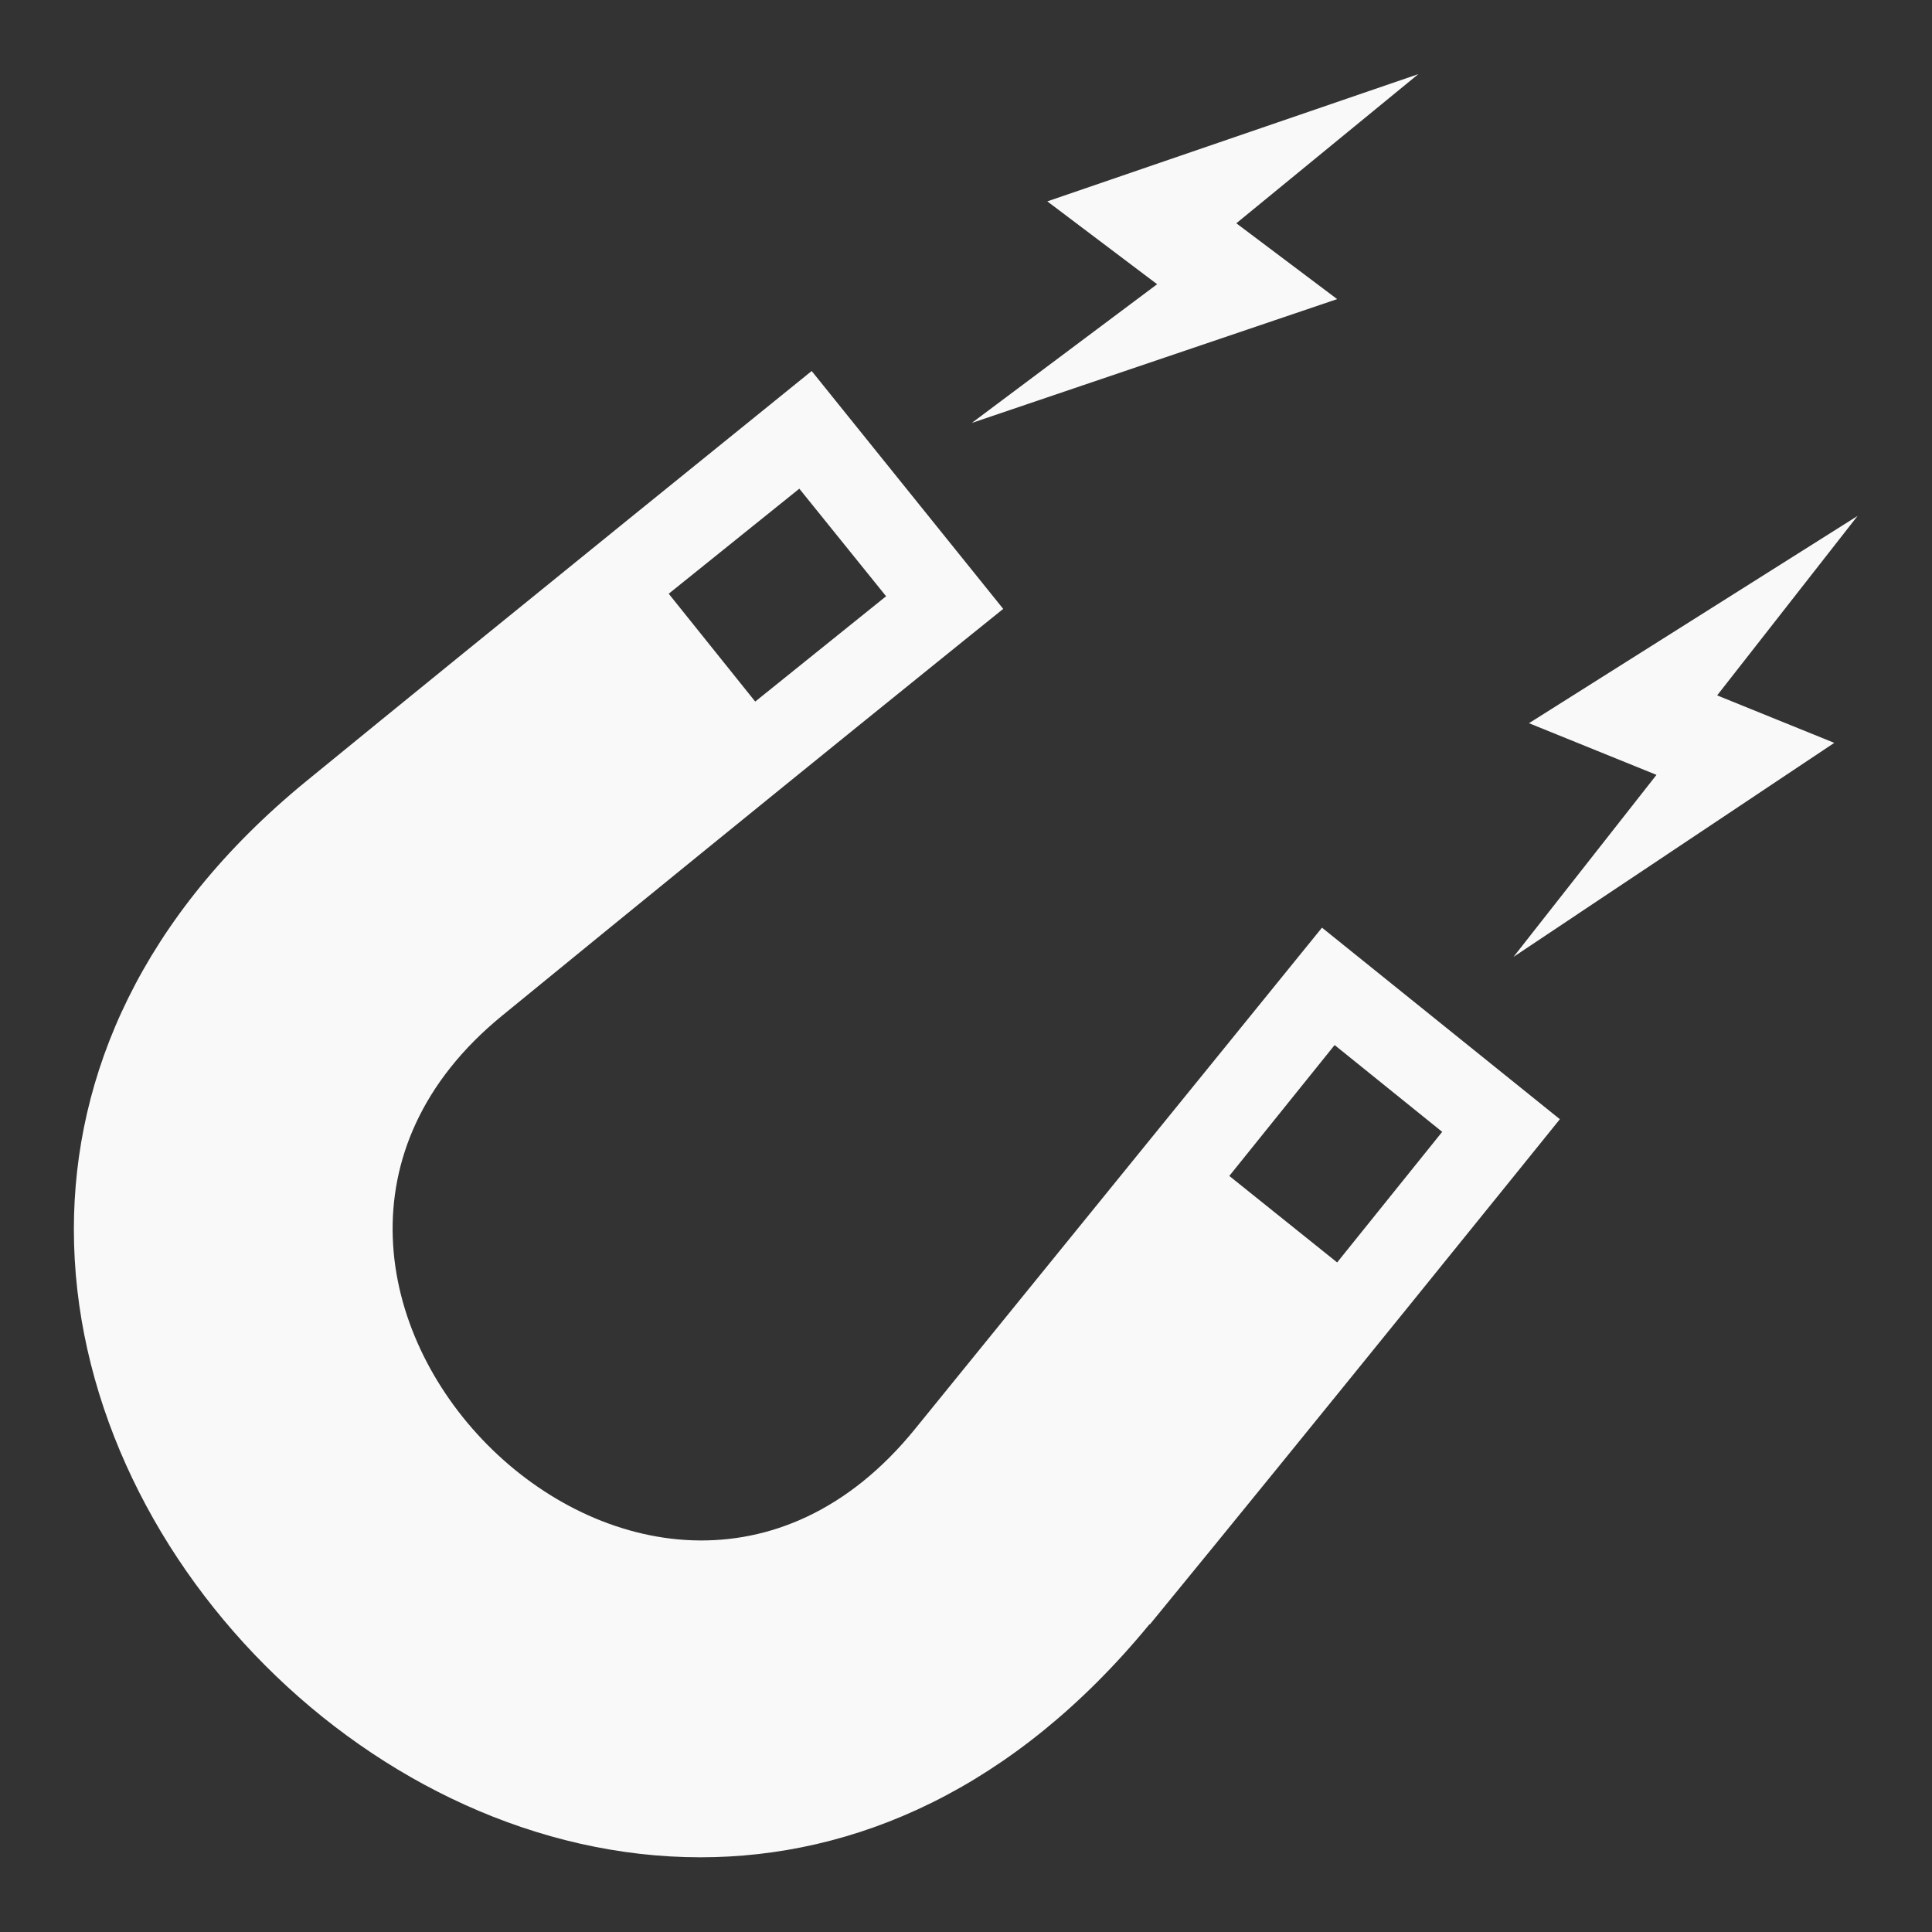 <?xml version="1.0" encoding="UTF-8" standalone="no"?>
<!-- Created with Inkscape (http://www.inkscape.org/) -->

<svg
   xmlns:dc="http://purl.org/dc/elements/1.1/"
   xmlns:cc="http://creativecommons.org/ns#"
   xmlns:rdf="http://www.w3.org/1999/02/22-rdf-syntax-ns#"
   xmlns:svg="http://www.w3.org/2000/svg"
   xmlns="http://www.w3.org/2000/svg"
   xmlns:sodipodi="http://sodipodi.sourceforge.net/DTD/sodipodi-0.dtd"
   xmlns:inkscape="http://www.inkscape.org/namespaces/inkscape"
   width="26"
   height="26"
   viewBox="0 0 6.879 6.879"
   version="1.1"
   id="svg8"
   inkscape:version="0.92.3 (2405546, 2018-03-11)"
   sodipodi:docname="grid-snap.svg">
  <rect x="0" y="0" width="6.879" height="6.879" fill="#333333" stroke="none"/>
  <defs
     id="defs2">
    <style
       id="current-color-scheme"
       type="text/css">
      .ColorScheme-Text {
        color:#4d4d4d;
      }
      .ColorScheme-Background {
        color:#eff0f1;
      }
      .ColorScheme-Highlight {
        color:#3daee9;
      }
      .ColorScheme-ViewText {
        color:#31363b;
      }
      .ColorScheme-ViewBackground {
        color:#fcfcfc;
      }
      .ColorScheme-ViewHover {
        color:#93cee9;
      }
      .ColorScheme-ViewFocus{
        color:#3daee9;
      }
      .ColorScheme-ButtonText {
        color:#31363b;
      }
      .ColorScheme-ButtonBackground {
        color:#eff0f1;
      }
      .ColorScheme-ButtonHover {
        color:#93cee9;
      }
      .ColorScheme-ButtonFocus{
        color:#3daee9;
      }
      </style>
  </defs>
  <sodipodi:namedview
     id="base"
     pagecolor="#ffffff"
     bordercolor="#666666"
     borderopacity="1.0"
     inkscape:pageopacity="0.0"
     inkscape:pageshadow="2"
     inkscape:zoom="16"
     inkscape:cx="-8.5986775"
     inkscape:cy="13.457557"
     inkscape:document-units="mm"
     inkscape:current-layer="layer1"
     showgrid="false"
     fit-margin-top="1"
     fit-margin-left="1"
     fit-margin-right="1"
     fit-margin-bottom="1"
     inkscape:window-width="1920"
     inkscape:window-height="1018"
     inkscape:window-x="0"
     inkscape:window-y="0"
     inkscape:window-maximized="1"
     units="px" />
  <g
     inkscape:label="Livello 1"
     inkscape:groupmode="layer"
     id="layer1"
     transform="translate(-101.989,-137.109)">
    <g
       transform="matrix(0.265,0,0,0.265,-0.277,-2.506)"
       id="layer1-6-9"
       inkscape:label="Capa 1">
      <path
         class="ColorScheme-Text"
         inkscape:connector-curvature="0"
         id="rect4112-8-1"
         d="m 425.486,538.397 c 0.469,1.709 1.64,3.174 2.146,4.35 0.177,0.35 0.264,0.747 0.264,1.171 0,1.39 -1.075,2.51 -2.409,2.51 -1.335,0 -2.409,-1.119 -2.409,-2.51 0,-0.424 0.124,-0.821 0.301,-1.171 0.506,-1.176 1.639,-2.641 2.108,-4.35 z"
         style="color:#4d4d4d;fill:#486cc9;fill-opacity:1;stroke:none" />
      <path
         class="ColorScheme-Text"
         inkscape:connector-curvature="0"
         id="rect3357-2"
         d="m 432.623,527.153 c 1.791,0 3.243,1.438 3.243,3.213 v 2.811 l 6.486,6.425 -6.891,6.827 -9.172,-9.086 2.28,-2.259 0.811,-0.803 v -3.915 c 0,-1.774 1.452,-3.213 3.243,-3.213 z m 0,1.606 c -0.896,0 -1.621,0.719 -1.621,1.606 v 2.309 l 2.179,-2.158 1.064,1.054 v -1.205 c 0,-0.887 -0.726,-1.606 -1.621,-1.606 z m 0.557,4.016 -4.611,4.568 c 4.819,5.45 5.289,-1.81 11.502,2.259 z"
         style="color:#4d4d4d;fill:#ffffff;fill-opacity:0.859;stroke:none" />
    </g>
    <path
       id="path997"
       d="m 106.083,142.893 c 0.539,-0.657 1.46,-1.799 1.46,-1.799 l -0.847,-0.682 c 0,0 -0.63,0.777 -1.449,1.785 -0.95,1.171 -2.62,-0.531 -1.471,-1.471 1.005,-0.822 1.785,-1.449 1.785,-1.449 l -0.682,-0.847 c 0,0 -1.141,0.922 -1.799,1.46 -0.587,0.48 -0.828,1.047 -0.828,1.596 0,1.159 1.072,2.236 2.231,2.236 0.548,0 1.116,-0.242 1.599,-0.83 z m 1.041,-1.754 -0.374,0.465 -0.384,-0.308 0.375,-0.466 z m -2.289,-2.29 0.309,0.383 -0.466,0.375 -0.308,-0.384 z m 2.543,1.667 1.142,-0.762 -0.417,-0.169 0.5,-0.639 -1.17,0.738 0.454,0.184 z m -1.929,-1.901 1.301,-0.441 -0.359,-0.27 0.648,-0.531 -1.321,0.453 0.391,0.295 z"
       inkscape:connector-curvature="0"
       style="fill:#ffffff;fill-opacity:0.972;stroke:#000000;stroke-width:0;stroke-miterlimit:4;stroke-dasharray:none;stroke-opacity:1" />
  </g>
</svg>
